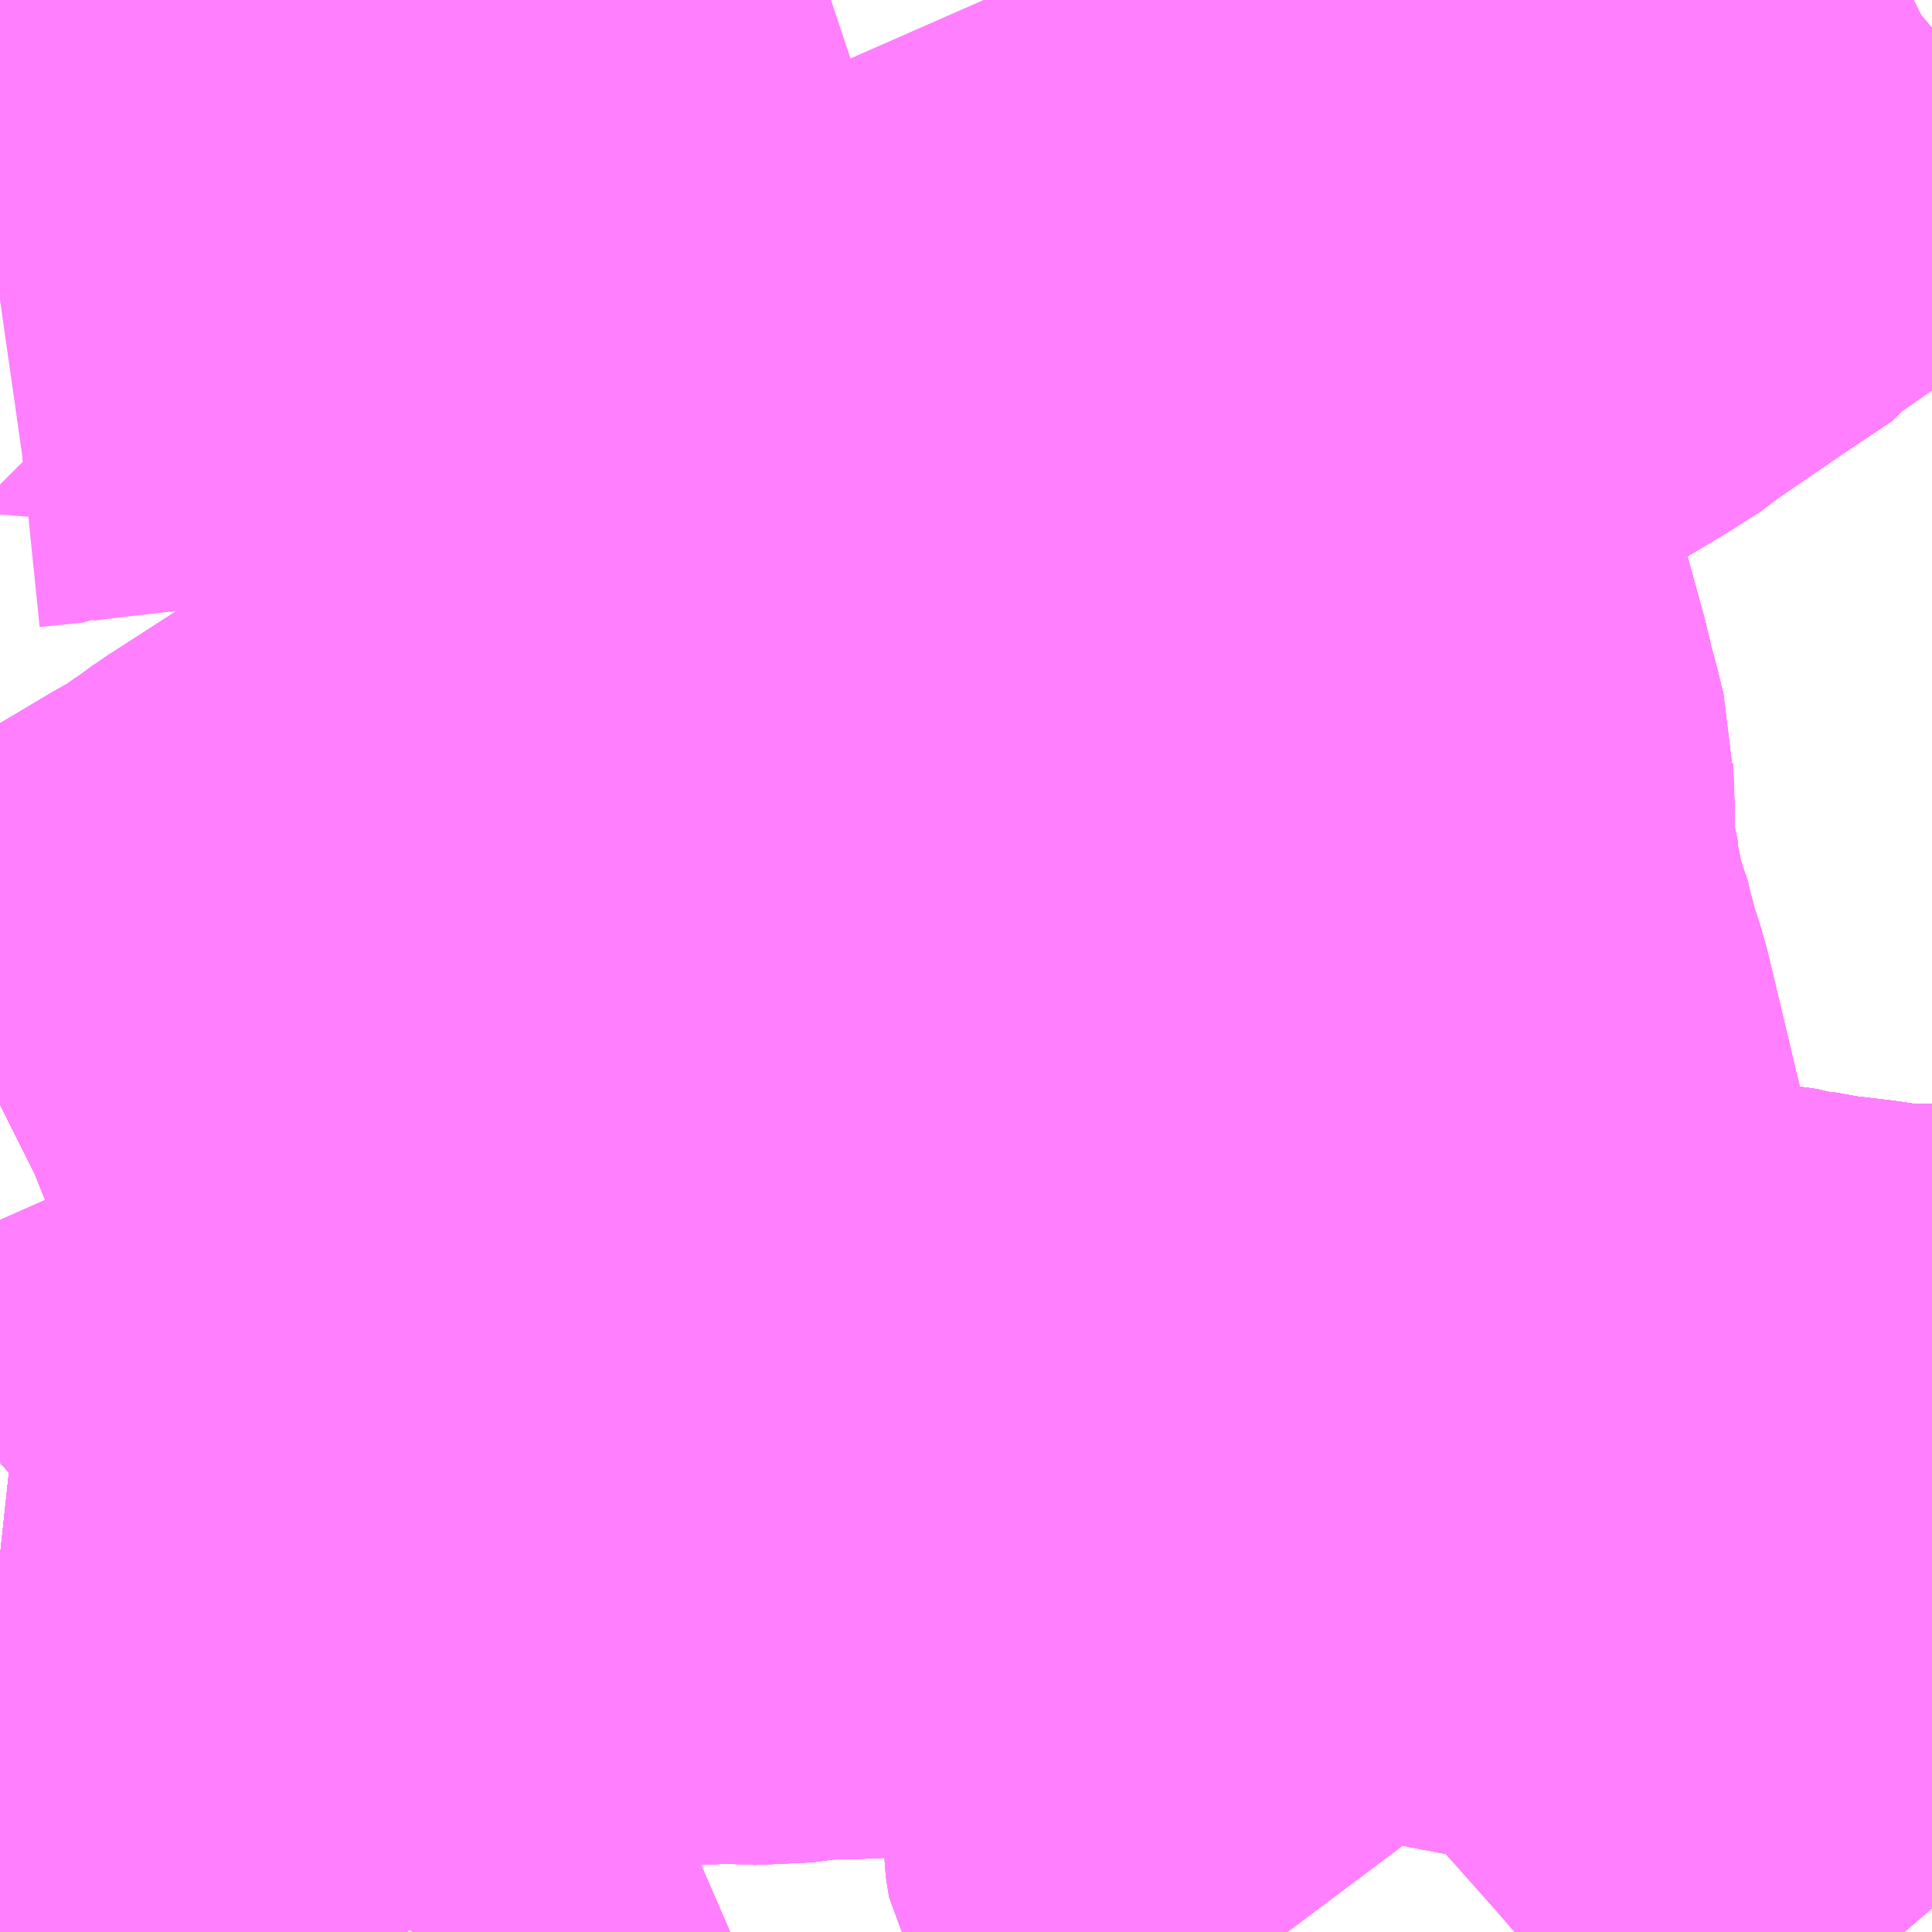 <?xml version="1.0" encoding="UTF-8"?>
<svg  xmlns="http://www.w3.org/2000/svg" xmlns:xlink="http://www.w3.org/1999/xlink" xmlns:go="http://purl.org/svgmap/profile" property="N07_001,N07_002,N07_003,N07_004,N07_005,N07_006,N07_007" viewBox="13963.623 -3592.529 2.197 2.197" go:dataArea="13963.623046875 -3592.529296875 2.197265625 2.197265625" >
<globalCoordinateSystem srsName="http://purl.org/crs/84" transform="matrix(100.0,0.0,0.0,-100.0,0.0,0.0)" />
<defs>
 <g id="p0" >
  <circle cx="0.0" cy="0.0" r="3" stroke="green" stroke-width="0.75" vector-effect="non-scaling-stroke" />
 </g>
</defs>
<g fill="none" fill-rule="evenodd" stroke="#FF00FF" stroke-width="0.75" opacity="0.5" vector-effect="non-scaling-stroke" stroke-linejoin="bevel" >
<path content="1,国際興業（株）,イーハトープ号,1.0,1.0,1.0," xlink:title="1" d="M13963.623,-3591.273L13963.625,-3591.274L13963.629,-3591.278L13963.634,-3591.28L13963.738,-3591.336L13963.754,-3591.348L13963.875,-3591.42L13963.896,-3591.431L13963.906,-3591.439L13963.922,-3591.449L13963.948,-3591.468L13963.99,-3591.495L13964.112,-3591.574L13964.114,-3591.574L13964.198,-3591.629L13964.244,-3591.659L13964.287,-3591.686L13964.291,-3591.69L13964.323,-3591.709L13964.33,-3591.713L13964.346,-3591.725L13964.37,-3591.739L13964.39,-3591.75L13964.415,-3591.765L13964.416,-3591.765L13964.436,-3591.774L13964.445,-3591.776L13964.482,-3591.793L13964.516,-3591.806L13964.546,-3591.82L13964.746,-3591.901L13964.765,-3591.91L13964.777,-3591.917L13964.854,-3591.952L13964.925,-3591.987L13964.958,-3592.007L13964.979,-3592.018L13965.008,-3592.034L13965.044,-3592.052L13965.064,-3592.063L13965.081,-3592.066L13965.085,-3592.069L13965.131,-3592.099L13965.173,-3592.12L13965.183,-3592.126L13965.198,-3592.134L13965.207,-3592.139L13965.259,-3592.168L13965.322,-3592.202L13965.386,-3592.24L13965.424,-3592.264L13965.433,-3592.272L13965.458,-3592.289L13965.512,-3592.326L13965.566,-3592.362L13965.571,-3592.369L13965.616,-3592.4L13965.694,-3592.455L13965.778,-3592.515L13965.783,-3592.517L13965.795,-3592.527L13965.799,-3592.529"/>
<path content="1,国際興業（株）,ジュピター号,1.0,1.0,1.0," xlink:title="1" d="M13963.623,-3591.273L13963.625,-3591.274L13963.629,-3591.278L13963.634,-3591.28L13963.738,-3591.336L13963.754,-3591.348L13963.875,-3591.42L13963.896,-3591.431L13963.906,-3591.439L13963.922,-3591.449L13963.948,-3591.468L13963.99,-3591.495L13964.112,-3591.574L13964.114,-3591.574L13964.198,-3591.629L13964.244,-3591.659L13964.287,-3591.686L13964.291,-3591.69L13964.323,-3591.709L13964.33,-3591.713L13964.346,-3591.725L13964.37,-3591.739L13964.39,-3591.75L13964.415,-3591.765L13964.416,-3591.765L13964.436,-3591.774L13964.445,-3591.776L13964.482,-3591.793L13964.516,-3591.806L13964.546,-3591.82L13964.746,-3591.901L13964.765,-3591.91L13964.777,-3591.917L13964.854,-3591.952L13964.925,-3591.987L13964.958,-3592.007L13964.979,-3592.018L13965.008,-3592.034L13965.044,-3592.052L13965.064,-3592.063L13965.081,-3592.066L13965.085,-3592.069L13965.131,-3592.099L13965.173,-3592.12L13965.183,-3592.126L13965.198,-3592.134L13965.207,-3592.139L13965.259,-3592.168L13965.322,-3592.202L13965.386,-3592.24L13965.424,-3592.264L13965.433,-3592.272L13965.458,-3592.289L13965.512,-3592.326L13965.566,-3592.362L13965.571,-3592.369L13965.616,-3592.4L13965.694,-3592.455L13965.778,-3592.515L13965.783,-3592.517L13965.795,-3592.527L13965.799,-3592.529"/>
<path content="1,国際興業（株）,ミッドナイトアロー蓮田・久喜,1.0,0.0,0.0," xlink:title="1" d="M13963.623,-3590.759L13963.651,-3590.756L13963.677,-3590.76L13963.697,-3590.761L13963.713,-3590.764L13963.753,-3590.763L13963.77,-3590.764L13963.893,-3590.769L13964.01,-3590.773L13964.047,-3590.775L13964.061,-3590.772L13964.074,-3590.775L13964.2,-3590.778L13964.296,-3590.78L13964.312,-3590.782L13964.356,-3590.783L13964.384,-3590.782L13964.447,-3590.785L13964.497,-3590.783L13964.542,-3590.789L13964.591,-3590.79L13964.636,-3590.792L13964.732,-3590.796L13964.785,-3590.797L13964.814,-3590.8L13964.82,-3590.8L13964.874,-3590.802L13964.982,-3590.808L13964.992,-3590.81L13965.022,-3590.811L13965.051,-3590.814L13965.104,-3590.819L13965.109,-3590.82L13965.161,-3590.824L13965.221,-3590.83L13965.238,-3590.832L13965.271,-3590.835L13965.279,-3590.837L13965.295,-3590.837L13965.339,-3590.841L13965.358,-3590.843L13965.379,-3590.845L13965.399,-3590.847L13965.39,-3590.87L13965.38,-3590.91L13965.369,-3590.951L13965.367,-3590.96L13965.365,-3590.967L13965.363,-3590.974L13965.358,-3590.997L13965.349,-3591.034L13965.338,-3591.077L13965.333,-3591.096L13965.301,-3591.222L13965.299,-3591.231L13965.268,-3591.361L13965.26,-3591.385L13965.257,-3591.396L13965.251,-3591.418L13965.246,-3591.438L13965.243,-3591.453L13965.239,-3591.461L13965.236,-3591.471L13965.235,-3591.478L13965.228,-3591.508L13965.226,-3591.523L13965.224,-3591.544L13965.224,-3591.573L13965.22,-3591.582L13965.221,-3591.593L13965.22,-3591.622L13965.219,-3591.643L13965.219,-3591.649L13965.216,-3591.661L13965.212,-3591.678L13965.208,-3591.692L13965.203,-3591.711L13965.202,-3591.716L13965.2,-3591.726L13965.198,-3591.733L13965.182,-3591.791L13965.167,-3591.843L13965.145,-3591.916L13965.142,-3591.924L13965.132,-3591.958L13965.119,-3591.987L13965.09,-3592.06L13965.081,-3592.066L13965.077,-3592.086L13965.066,-3592.108L13965.03,-3592.16L13965.002,-3592.193L13964.991,-3592.206L13964.957,-3592.242L13964.934,-3592.263L13964.923,-3592.274L13964.895,-3592.299L13964.864,-3592.329L13964.836,-3592.355L13964.819,-3592.372L13964.812,-3592.381L13964.803,-3592.397L13964.795,-3592.413L13964.786,-3592.432L13964.771,-3592.463L13964.742,-3592.529"/>
<path content="1,国際興業（株）,夕陽号,2.0,2.0,2.0," xlink:title="1" d="M13963.623,-3591.273L13963.625,-3591.274L13963.629,-3591.278L13963.634,-3591.28L13963.738,-3591.336L13963.754,-3591.348L13963.875,-3591.42L13963.896,-3591.431L13963.906,-3591.439L13963.922,-3591.449L13963.948,-3591.468L13963.99,-3591.495L13964.112,-3591.574L13964.114,-3591.574L13964.198,-3591.629L13964.244,-3591.659L13964.287,-3591.686L13964.291,-3591.69L13964.323,-3591.709L13964.33,-3591.713L13964.346,-3591.725L13964.37,-3591.739L13964.39,-3591.75L13964.415,-3591.765L13964.416,-3591.765L13964.436,-3591.774L13964.445,-3591.776L13964.482,-3591.793L13964.516,-3591.806L13964.546,-3591.82L13964.746,-3591.901L13964.765,-3591.91L13964.777,-3591.917L13964.854,-3591.952L13964.925,-3591.987L13964.958,-3592.007L13964.979,-3592.018L13965.008,-3592.034L13965.044,-3592.052L13965.064,-3592.063L13965.081,-3592.066L13965.085,-3592.069L13965.131,-3592.099L13965.173,-3592.12L13965.183,-3592.126L13965.198,-3592.134L13965.207,-3592.139L13965.259,-3592.168L13965.322,-3592.202L13965.386,-3592.24L13965.424,-3592.264L13965.433,-3592.272L13965.458,-3592.289L13965.512,-3592.326L13965.566,-3592.362L13965.571,-3592.369L13965.616,-3592.4L13965.694,-3592.455L13965.778,-3592.515L13965.783,-3592.517L13965.795,-3592.527L13965.799,-3592.529"/>
<path content="1,国際興業（株）,大01,21.5,20.5,19.0," xlink:title="1" d="M13965.82,-3590.899L13965.813,-3590.899L13965.789,-3590.896L13965.781,-3590.897L13965.731,-3590.905L13965.68,-3590.911L13965.641,-3590.918L13965.638,-3590.919L13965.587,-3590.926L13965.581,-3590.923L13965.565,-3590.927L13965.476,-3590.938L13965.468,-3590.938L13965.462,-3590.939L13965.434,-3590.942L13965.41,-3590.945L13965.388,-3590.948L13965.369,-3590.951L13965.35,-3590.957L13965.335,-3590.955L13965.32,-3590.962L13965.274,-3590.974L13965.221,-3590.993L13965.195,-3591.006L13965.172,-3591.025L13965.157,-3591.038L13965.145,-3591.049L13965.125,-3591.07L13965.111,-3591.085L13965.098,-3591.1L13965.087,-3591.111L13965.071,-3591.131L13965.039,-3591.162L13965.031,-3591.163L13965.016,-3591.174L13964.999,-3591.18L13964.992,-3591.182L13964.973,-3591.182L13964.938,-3591.177L13964.914,-3591.174L13964.844,-3591.158L13964.837,-3591.156L13964.797,-3591.147L13964.748,-3591.135L13964.73,-3591.134L13964.682,-3591.131L13964.672,-3591.134L13964.629,-3591.133L13964.515,-3591.13L13964.44,-3591.131L13964.388,-3591.128L13964.339,-3591.129L13964.318,-3591.127L13964.294,-3591.123L13964.281,-3591.117L13964.247,-3591.094L13964.243,-3591.089L13964.222,-3591.071L13964.193,-3591.049L13964.175,-3591.033L13964.15,-3591.013L13964.094,-3590.969L13964.076,-3590.956L13964.072,-3590.954L13964.065,-3590.948L13964.045,-3590.927L13964.035,-3590.922L13964.003,-3590.9L13963.915,-3590.86L13963.909,-3590.857L13963.89,-3590.85L13963.888,-3590.848L13963.854,-3590.833L13963.83,-3590.823L13963.778,-3590.8L13963.73,-3590.779L13963.713,-3590.764L13963.697,-3590.761L13963.677,-3590.76L13963.651,-3590.756L13963.623,-3590.759"/>
<path content="1,国際興業（株）,大02,38.0,31.0,20.5," xlink:title="1" d="M13963.623,-3590.759L13963.651,-3590.756L13963.677,-3590.76L13963.697,-3590.761L13963.713,-3590.764L13963.73,-3590.779L13963.778,-3590.8L13963.83,-3590.823L13963.854,-3590.833L13963.888,-3590.848L13963.89,-3590.85L13963.909,-3590.857L13963.915,-3590.86L13964.003,-3590.9L13964.035,-3590.922L13964.045,-3590.927L13964.065,-3590.948L13964.072,-3590.954L13964.076,-3590.956L13964.094,-3590.969L13964.15,-3591.013L13964.175,-3591.033L13964.193,-3591.049L13964.222,-3591.071L13964.243,-3591.089L13964.247,-3591.094L13964.281,-3591.117L13964.294,-3591.123L13964.318,-3591.127L13964.339,-3591.129L13964.388,-3591.128L13964.44,-3591.131L13964.515,-3591.13L13964.629,-3591.133L13964.672,-3591.134L13964.682,-3591.131L13964.73,-3591.134L13964.748,-3591.135L13964.797,-3591.147L13964.837,-3591.156L13964.844,-3591.158L13964.914,-3591.174L13964.938,-3591.177L13964.973,-3591.182L13964.992,-3591.182L13964.999,-3591.18L13965.016,-3591.174L13965.031,-3591.163L13965.039,-3591.162L13965.071,-3591.131L13965.087,-3591.111L13965.098,-3591.1L13965.111,-3591.085L13965.125,-3591.07L13965.145,-3591.049L13965.157,-3591.038L13965.172,-3591.025L13965.195,-3591.006L13965.221,-3590.993L13965.274,-3590.974L13965.32,-3590.962L13965.335,-3590.955L13965.35,-3590.957L13965.369,-3590.951L13965.388,-3590.948L13965.41,-3590.945L13965.434,-3590.942L13965.462,-3590.939L13965.468,-3590.938L13965.476,-3590.938L13965.565,-3590.927L13965.581,-3590.923L13965.587,-3590.926L13965.638,-3590.919L13965.641,-3590.918L13965.68,-3590.911L13965.731,-3590.905L13965.781,-3590.897L13965.789,-3590.896L13965.813,-3590.899L13965.82,-3590.899"/>
<path content="1,国際興業（株）,大02-2,5.0,2.5,0.0," xlink:title="1" d="M13963.623,-3590.759L13963.651,-3590.756L13963.677,-3590.76L13963.697,-3590.761L13963.713,-3590.764L13963.753,-3590.763L13963.77,-3590.764L13963.893,-3590.769L13964.01,-3590.773L13964.047,-3590.775L13964.061,-3590.772L13964.074,-3590.775L13964.2,-3590.778L13964.296,-3590.78L13964.312,-3590.782L13964.356,-3590.783L13964.384,-3590.782L13964.447,-3590.785L13964.497,-3590.783L13964.542,-3590.789L13964.591,-3590.79L13964.636,-3590.792L13964.732,-3590.796L13964.785,-3590.797L13964.814,-3590.8L13964.82,-3590.8L13964.874,-3590.802L13964.982,-3590.808L13964.992,-3590.81L13965.022,-3590.811L13965.051,-3590.814L13965.104,-3590.819L13965.109,-3590.82L13965.161,-3590.824L13965.221,-3590.83L13965.238,-3590.832L13965.271,-3590.835L13965.279,-3590.837L13965.295,-3590.837L13965.339,-3590.841L13965.358,-3590.843L13965.379,-3590.845L13965.399,-3590.847L13965.412,-3590.849L13965.446,-3590.853L13965.46,-3590.855L13965.476,-3590.856L13965.482,-3590.858L13965.497,-3590.86L13965.572,-3590.868L13965.659,-3590.879L13965.703,-3590.885L13965.734,-3590.888L13965.781,-3590.897L13965.789,-3590.896L13965.813,-3590.899L13965.82,-3590.899"/>
<path content="1,国際興業（株）,大02-3,4.5,0.0,0.0," xlink:title="1" d="M13963.623,-3590.759L13963.651,-3590.756L13963.677,-3590.76L13963.697,-3590.761L13963.713,-3590.764L13963.73,-3590.779L13963.778,-3590.8L13963.83,-3590.823L13963.854,-3590.833L13963.888,-3590.848L13963.89,-3590.85L13963.909,-3590.857L13963.915,-3590.86L13964.003,-3590.9L13964.035,-3590.922L13964.045,-3590.927L13964.065,-3590.948L13964.072,-3590.954L13964.076,-3590.956L13964.094,-3590.969L13964.15,-3591.013L13964.175,-3591.033L13964.193,-3591.049L13964.222,-3591.071L13964.243,-3591.089L13964.247,-3591.094L13964.281,-3591.117L13964.294,-3591.123L13964.318,-3591.127L13964.339,-3591.129L13964.388,-3591.128L13964.44,-3591.131L13964.515,-3591.13L13964.629,-3591.133L13964.672,-3591.134L13964.682,-3591.131L13964.73,-3591.134L13964.748,-3591.135L13964.797,-3591.147L13964.837,-3591.156L13964.844,-3591.158L13964.914,-3591.174L13964.938,-3591.177L13964.973,-3591.182L13964.992,-3591.182L13964.999,-3591.18L13965.016,-3591.174L13965.031,-3591.163L13965.039,-3591.162L13965.071,-3591.131L13965.087,-3591.111L13965.098,-3591.1L13965.111,-3591.085L13965.125,-3591.07L13965.145,-3591.049L13965.157,-3591.038L13965.172,-3591.025L13965.195,-3591.006L13965.221,-3590.993L13965.274,-3590.974L13965.32,-3590.962L13965.335,-3590.955L13965.35,-3590.957L13965.369,-3590.951L13965.388,-3590.948L13965.41,-3590.945L13965.434,-3590.942L13965.462,-3590.939L13965.468,-3590.938L13965.476,-3590.938L13965.565,-3590.927L13965.581,-3590.923L13965.587,-3590.926L13965.638,-3590.919L13965.641,-3590.918L13965.68,-3590.911L13965.731,-3590.905L13965.781,-3590.897L13965.789,-3590.896L13965.813,-3590.899L13965.82,-3590.899"/>
<path content="1,国際興業（株）,大03,4.5,0.0,0.0," xlink:title="1" d="M13963.623,-3590.759L13963.651,-3590.756L13963.677,-3590.76L13963.697,-3590.761L13963.713,-3590.764L13963.73,-3590.779L13963.778,-3590.8L13963.83,-3590.823L13963.854,-3590.833L13963.888,-3590.848L13963.89,-3590.85L13963.909,-3590.857L13963.915,-3590.86L13964.003,-3590.9L13964.035,-3590.922L13964.045,-3590.927L13964.065,-3590.948L13964.072,-3590.954L13964.076,-3590.956L13964.094,-3590.969L13964.15,-3591.013L13964.175,-3591.033L13964.193,-3591.049L13964.222,-3591.071L13964.243,-3591.089L13964.247,-3591.094L13964.281,-3591.117L13964.294,-3591.123L13964.318,-3591.127L13964.339,-3591.129L13964.388,-3591.128L13964.44,-3591.131L13964.515,-3591.13L13964.629,-3591.133L13964.672,-3591.134L13964.682,-3591.131L13964.73,-3591.134L13964.748,-3591.135L13964.797,-3591.147L13964.837,-3591.156L13964.844,-3591.158L13964.914,-3591.174L13964.938,-3591.177L13964.973,-3591.182L13964.992,-3591.182L13964.999,-3591.18L13965.016,-3591.174L13965.031,-3591.163L13965.039,-3591.162L13965.071,-3591.131L13965.087,-3591.111L13965.098,-3591.1L13965.111,-3591.085L13965.125,-3591.07L13965.145,-3591.049L13965.157,-3591.038L13965.172,-3591.025L13965.195,-3591.006L13965.221,-3590.993L13965.274,-3590.974L13965.32,-3590.962L13965.335,-3590.955L13965.35,-3590.957L13965.369,-3590.951L13965.388,-3590.948L13965.41,-3590.945L13965.434,-3590.942L13965.462,-3590.939L13965.468,-3590.938L13965.476,-3590.938L13965.565,-3590.927L13965.581,-3590.923L13965.587,-3590.926L13965.638,-3590.919L13965.641,-3590.918L13965.68,-3590.911L13965.731,-3590.905L13965.781,-3590.897L13965.789,-3590.896L13965.813,-3590.899L13965.82,-3590.899"/>
<path content="1,国際興業（株）,大04,59.0,54.5,49.5," xlink:title="1" d="M13963.623,-3590.759L13963.651,-3590.756L13963.677,-3590.76L13963.697,-3590.761L13963.713,-3590.764L13963.73,-3590.779L13963.778,-3590.8L13963.83,-3590.823L13963.854,-3590.833L13963.888,-3590.848L13963.89,-3590.85L13963.909,-3590.857L13963.915,-3590.86L13964.003,-3590.9L13964.035,-3590.922L13964.045,-3590.927L13964.065,-3590.948L13964.072,-3590.954L13964.076,-3590.956L13964.094,-3590.969L13964.15,-3591.013L13964.175,-3591.033L13964.193,-3591.049L13964.222,-3591.071L13964.243,-3591.089L13964.247,-3591.094L13964.281,-3591.117L13964.294,-3591.123L13964.318,-3591.127L13964.339,-3591.129L13964.388,-3591.128L13964.44,-3591.131L13964.515,-3591.13L13964.629,-3591.133L13964.672,-3591.134L13964.682,-3591.131L13964.73,-3591.134L13964.748,-3591.135L13964.797,-3591.147L13964.837,-3591.156L13964.844,-3591.158L13964.914,-3591.174L13964.938,-3591.177L13964.973,-3591.182L13964.992,-3591.182L13964.999,-3591.18L13965.016,-3591.174L13965.031,-3591.163L13965.039,-3591.162L13965.071,-3591.131L13965.087,-3591.111L13965.098,-3591.1L13965.111,-3591.085L13965.125,-3591.07L13965.145,-3591.049L13965.157,-3591.038L13965.172,-3591.025L13965.195,-3591.006L13965.221,-3590.993L13965.274,-3590.974L13965.32,-3590.962L13965.335,-3590.955L13965.35,-3590.957L13965.369,-3590.951L13965.388,-3590.948L13965.41,-3590.945L13965.434,-3590.942L13965.462,-3590.939L13965.468,-3590.938L13965.476,-3590.938L13965.565,-3590.927L13965.581,-3590.923L13965.587,-3590.926L13965.638,-3590.919L13965.641,-3590.918L13965.68,-3590.911L13965.731,-3590.905L13965.781,-3590.897L13965.789,-3590.896L13965.813,-3590.899L13965.82,-3590.899"/>
<path content="1,国際興業（株）,大04-2,10.0,2.5,2.0," xlink:title="1" d="M13963.623,-3590.759L13963.651,-3590.756L13963.677,-3590.76L13963.697,-3590.761L13963.713,-3590.764L13963.753,-3590.763L13963.77,-3590.764L13963.893,-3590.769L13964.01,-3590.773L13964.047,-3590.775L13964.061,-3590.772L13964.074,-3590.775L13964.2,-3590.778L13964.296,-3590.78L13964.312,-3590.782L13964.356,-3590.783L13964.384,-3590.782L13964.447,-3590.785L13964.497,-3590.783L13964.542,-3590.789L13964.591,-3590.79"/>
<path content="1,国際興業（株）,大04-2,10.0,2.5,2.0," xlink:title="1" d="M13964.591,-3590.79L13964.602,-3590.642"/>
<path content="1,国際興業（株）,大04-2,10.0,2.5,2.0," xlink:title="1" d="M13964.591,-3590.79L13964.636,-3590.792L13964.732,-3590.796L13964.785,-3590.797L13964.814,-3590.8L13964.82,-3590.8L13964.874,-3590.802L13964.982,-3590.808L13964.992,-3590.81L13965.022,-3590.811L13965.051,-3590.814L13965.104,-3590.819L13965.109,-3590.82L13965.161,-3590.824L13965.221,-3590.83L13965.238,-3590.832L13965.271,-3590.835L13965.279,-3590.837L13965.295,-3590.837L13965.339,-3590.841L13965.358,-3590.843L13965.379,-3590.845L13965.399,-3590.847L13965.412,-3590.849L13965.446,-3590.853L13965.46,-3590.855L13965.476,-3590.856L13965.482,-3590.858L13965.497,-3590.86L13965.572,-3590.868L13965.659,-3590.879L13965.703,-3590.885L13965.734,-3590.888L13965.781,-3590.897L13965.789,-3590.896L13965.813,-3590.899L13965.82,-3590.899"/>
<path content="1,国際興業（株）,大04-3,6.5,0.0,0.0," xlink:title="1" d="M13963.623,-3590.759L13963.651,-3590.756L13963.677,-3590.76L13963.697,-3590.761L13963.713,-3590.764L13963.73,-3590.779L13963.778,-3590.8L13963.83,-3590.823L13963.854,-3590.833L13963.888,-3590.848L13963.89,-3590.85L13963.909,-3590.857L13963.915,-3590.86L13964.003,-3590.9L13964.035,-3590.922L13964.045,-3590.927L13964.065,-3590.948L13964.072,-3590.954L13964.076,-3590.956L13964.094,-3590.969L13964.15,-3591.013L13964.175,-3591.033L13964.193,-3591.049L13964.222,-3591.071L13964.243,-3591.089L13964.247,-3591.094L13964.281,-3591.117L13964.294,-3591.123L13964.318,-3591.127L13964.339,-3591.129L13964.388,-3591.128L13964.44,-3591.131L13964.515,-3591.13L13964.629,-3591.133L13964.672,-3591.134L13964.682,-3591.131L13964.73,-3591.134L13964.748,-3591.135L13964.797,-3591.147L13964.837,-3591.156L13964.844,-3591.158L13964.914,-3591.174L13964.938,-3591.177L13964.973,-3591.182L13964.992,-3591.182L13964.999,-3591.18L13965.016,-3591.174L13965.031,-3591.163L13965.039,-3591.162L13965.071,-3591.131L13965.087,-3591.111L13965.098,-3591.1L13965.111,-3591.085L13965.125,-3591.07L13965.145,-3591.049L13965.157,-3591.038L13965.172,-3591.025L13965.195,-3591.006L13965.221,-3590.993L13965.274,-3590.974L13965.32,-3590.962L13965.335,-3590.955L13965.35,-3590.957L13965.369,-3590.951L13965.388,-3590.948L13965.41,-3590.945L13965.434,-3590.942L13965.462,-3590.939L13965.468,-3590.938L13965.476,-3590.938L13965.565,-3590.927L13965.581,-3590.923L13965.587,-3590.926L13965.638,-3590.919L13965.641,-3590.918L13965.68,-3590.911L13965.731,-3590.905L13965.781,-3590.897L13965.789,-3590.896L13965.813,-3590.899L13965.82,-3590.899"/>
<path content="1,国際興業（株）,大05,13.0,5.0,3.0," xlink:title="1" d="M13963.623,-3590.759L13963.651,-3590.756L13963.677,-3590.76L13963.697,-3590.761L13963.713,-3590.764L13963.73,-3590.779L13963.778,-3590.8L13963.83,-3590.823L13963.854,-3590.833L13963.888,-3590.848L13963.89,-3590.85L13963.909,-3590.857L13963.915,-3590.86L13964.003,-3590.9L13964.035,-3590.922L13964.045,-3590.927L13964.065,-3590.948L13964.072,-3590.954L13964.076,-3590.956L13964.094,-3590.969L13964.15,-3591.013L13964.175,-3591.033L13964.193,-3591.049L13964.222,-3591.071L13964.243,-3591.089L13964.247,-3591.094L13964.281,-3591.117L13964.294,-3591.123L13964.318,-3591.127L13964.339,-3591.129L13964.388,-3591.128L13964.44,-3591.131L13964.515,-3591.13L13964.629,-3591.133L13964.672,-3591.134L13964.682,-3591.131L13964.73,-3591.134L13964.748,-3591.135L13964.797,-3591.147L13964.837,-3591.156L13964.844,-3591.158L13964.914,-3591.174L13964.938,-3591.177L13964.973,-3591.182L13964.992,-3591.182L13964.999,-3591.18L13965.016,-3591.174L13965.031,-3591.163L13965.039,-3591.162L13965.071,-3591.131L13965.087,-3591.111L13965.098,-3591.1L13965.111,-3591.085L13965.125,-3591.07L13965.145,-3591.049L13965.157,-3591.038L13965.172,-3591.025L13965.195,-3591.006L13965.221,-3590.993L13965.274,-3590.974L13965.32,-3590.962L13965.335,-3590.955L13965.35,-3590.957L13965.369,-3590.951L13965.388,-3590.948L13965.41,-3590.945L13965.434,-3590.942L13965.462,-3590.939L13965.468,-3590.938L13965.476,-3590.938L13965.565,-3590.927L13965.581,-3590.923L13965.587,-3590.926L13965.638,-3590.919L13965.641,-3590.918L13965.68,-3590.911L13965.731,-3590.905L13965.781,-3590.897L13965.789,-3590.896L13965.813,-3590.899L13965.82,-3590.899"/>
<path content="1,国際興業（株）,大08,7.0,4.0,0.0," xlink:title="1" d="M13963.623,-3590.759L13963.651,-3590.756L13963.677,-3590.76L13963.697,-3590.761L13963.713,-3590.764L13963.73,-3590.779L13963.778,-3590.8L13963.83,-3590.823L13963.854,-3590.833L13963.888,-3590.848L13963.89,-3590.85L13963.909,-3590.857L13963.915,-3590.86L13964.003,-3590.9L13964.035,-3590.922L13964.045,-3590.927L13964.065,-3590.948L13964.072,-3590.954L13964.076,-3590.956L13964.094,-3590.969L13964.15,-3591.013L13964.175,-3591.033L13964.193,-3591.049L13964.222,-3591.071L13964.243,-3591.089L13964.247,-3591.094L13964.281,-3591.117L13964.294,-3591.123L13964.318,-3591.127L13964.339,-3591.129L13964.388,-3591.128L13964.44,-3591.131L13964.515,-3591.13"/>
<path content="1,国際興業（株）,大10,90.0,72.0,54.5," xlink:title="1" d="M13963.623,-3590.759L13963.651,-3590.756L13963.677,-3590.76L13963.697,-3590.761L13963.713,-3590.764L13963.73,-3590.779L13963.778,-3590.8L13963.83,-3590.823L13963.854,-3590.833L13963.888,-3590.848L13963.89,-3590.85L13963.909,-3590.857L13963.915,-3590.86L13964.003,-3590.9L13964.035,-3590.922L13964.045,-3590.927L13964.065,-3590.948L13964.072,-3590.954L13964.076,-3590.956L13964.094,-3590.969L13964.15,-3591.013L13964.175,-3591.033L13964.193,-3591.049L13964.222,-3591.071L13964.243,-3591.089L13964.247,-3591.094L13964.281,-3591.117L13964.294,-3591.123L13964.318,-3591.127L13964.339,-3591.129L13964.388,-3591.128L13964.44,-3591.131L13964.515,-3591.13L13964.629,-3591.133L13964.672,-3591.134L13964.682,-3591.131L13964.73,-3591.134L13964.748,-3591.135L13964.797,-3591.147L13964.837,-3591.156L13964.844,-3591.158L13964.914,-3591.174L13964.938,-3591.177L13964.973,-3591.182L13964.992,-3591.182L13964.999,-3591.18L13965.016,-3591.174L13965.031,-3591.163L13965.039,-3591.162L13965.071,-3591.131L13965.087,-3591.111L13965.098,-3591.1L13965.111,-3591.085L13965.125,-3591.07L13965.145,-3591.049L13965.157,-3591.038L13965.172,-3591.025L13965.195,-3591.006L13965.221,-3590.993L13965.274,-3590.974L13965.32,-3590.962L13965.335,-3590.955L13965.35,-3590.957L13965.369,-3590.951L13965.388,-3590.948L13965.41,-3590.945L13965.434,-3590.942L13965.462,-3590.939L13965.468,-3590.938L13965.476,-3590.938L13965.565,-3590.927L13965.581,-3590.923L13965.587,-3590.926L13965.638,-3590.919L13965.641,-3590.918L13965.68,-3590.911L13965.731,-3590.905L13965.781,-3590.897L13965.789,-3590.896L13965.813,-3590.899L13965.82,-3590.899"/>
<path content="1,国際興業（株）,大11,54.0,19.0,12.0," xlink:title="1" d="M13963.623,-3590.759L13963.651,-3590.756L13963.677,-3590.76L13963.697,-3590.761L13963.713,-3590.764L13963.753,-3590.763L13963.77,-3590.764L13963.893,-3590.769L13964.01,-3590.773L13964.047,-3590.775L13964.061,-3590.772L13964.074,-3590.775L13964.2,-3590.778L13964.296,-3590.78L13964.312,-3590.782L13964.356,-3590.783L13964.384,-3590.782L13964.447,-3590.785L13964.497,-3590.783L13964.542,-3590.789L13964.591,-3590.79L13964.602,-3590.642"/>
<path content="1,国際興業（株）,大12,45.0,30.0,30.0," xlink:title="1" d="M13963.623,-3590.759L13963.651,-3590.756L13963.677,-3590.76L13963.697,-3590.761L13963.713,-3590.764L13963.73,-3590.779L13963.778,-3590.8L13963.83,-3590.823L13963.854,-3590.833L13963.888,-3590.848L13963.89,-3590.85L13963.909,-3590.857L13963.915,-3590.86L13964.003,-3590.9L13964.035,-3590.922L13964.045,-3590.927L13964.065,-3590.948L13964.072,-3590.954L13964.076,-3590.956L13964.094,-3590.969L13964.15,-3591.013L13964.175,-3591.033L13964.193,-3591.049L13964.222,-3591.071L13964.243,-3591.089L13964.247,-3591.094L13964.281,-3591.117L13964.294,-3591.123L13964.318,-3591.127L13964.339,-3591.129L13964.388,-3591.128L13964.44,-3591.131L13964.515,-3591.13L13964.629,-3591.133L13964.672,-3591.134L13964.682,-3591.131L13964.73,-3591.134L13964.748,-3591.135L13964.797,-3591.147L13964.837,-3591.156L13964.844,-3591.158"/>
<path content="1,国際興業（株）,大12,45.0,30.0,30.0," xlink:title="1" d="M13964.844,-3591.158L13964.914,-3591.174L13964.938,-3591.177L13964.973,-3591.182L13964.992,-3591.182L13964.999,-3591.18L13965.016,-3591.174L13965.031,-3591.163L13965.039,-3591.162L13965.071,-3591.131L13965.087,-3591.111L13965.098,-3591.1L13965.111,-3591.085L13965.125,-3591.07L13965.145,-3591.049L13965.157,-3591.038L13965.172,-3591.025L13965.195,-3591.006L13965.221,-3590.993L13965.274,-3590.974L13965.32,-3590.962L13965.335,-3590.955L13965.35,-3590.957L13965.369,-3590.951L13965.38,-3590.91L13965.39,-3590.87L13965.399,-3590.847L13965.431,-3590.802L13965.444,-3590.784L13965.558,-3590.658L13965.605,-3590.605L13965.651,-3590.552L13965.692,-3590.505L13965.748,-3590.441L13965.758,-3590.431L13965.82,-3590.359M13965.087,-3590.332L13965.084,-3590.336L13965.071,-3590.352L13965.061,-3590.359L13965.05,-3590.367L13965.042,-3590.376L13965.013,-3590.418L13965.004,-3590.433L13965.003,-3590.439L13965.001,-3590.452L13965.001,-3590.472L13965.012,-3590.529L13965.01,-3590.549L13965.008,-3590.579L13965.004,-3590.604L13965.001,-3590.648L13965,-3590.66L13965.001,-3590.674L13965.003,-3590.686L13965.01,-3590.707L13965.032,-3590.759L13965.033,-3590.767L13965.036,-3590.782L13965.045,-3590.802L13965.051,-3590.814L13965.045,-3590.832L13965.035,-3590.846L13965.019,-3590.865L13965.004,-3590.881L13964.986,-3590.895L13964.972,-3590.909L13964.951,-3590.937L13964.935,-3590.975L13964.928,-3590.997L13964.92,-3591.05L13964.917,-3591.08L13964.912,-3591.116L13964.905,-3591.127L13964.894,-3591.133L13964.863,-3591.146L13964.844,-3591.158"/>
<path content="1,国際興業（株）,大12-2,4.0,3.0,1.0," xlink:title="1" d="M13963.623,-3590.759L13963.651,-3590.756L13963.677,-3590.76L13963.697,-3590.761L13963.713,-3590.764L13963.73,-3590.779L13963.778,-3590.8L13963.83,-3590.823L13963.854,-3590.833L13963.888,-3590.848L13963.89,-3590.85L13963.909,-3590.857L13963.915,-3590.86L13964.003,-3590.9L13964.035,-3590.922L13964.045,-3590.927L13964.065,-3590.948L13964.072,-3590.954L13964.076,-3590.956L13964.094,-3590.969L13964.15,-3591.013L13964.175,-3591.033L13964.193,-3591.049L13964.222,-3591.071L13964.243,-3591.089L13964.247,-3591.094L13964.281,-3591.117L13964.294,-3591.123L13964.318,-3591.127L13964.339,-3591.129L13964.388,-3591.128L13964.44,-3591.131L13964.515,-3591.13L13964.629,-3591.133L13964.672,-3591.134L13964.682,-3591.131L13964.73,-3591.134L13964.748,-3591.135L13964.797,-3591.147L13964.837,-3591.156L13964.844,-3591.158L13964.914,-3591.174L13964.938,-3591.177L13964.973,-3591.182L13964.992,-3591.182L13964.999,-3591.18L13965.016,-3591.174L13965.031,-3591.163L13965.039,-3591.162L13965.071,-3591.131L13965.087,-3591.111L13965.098,-3591.1L13965.111,-3591.085L13965.125,-3591.07L13965.145,-3591.049L13965.157,-3591.038L13965.172,-3591.025L13965.195,-3591.006L13965.221,-3590.993L13965.274,-3590.974L13965.32,-3590.962L13965.335,-3590.955L13965.35,-3590.957L13965.369,-3590.951L13965.38,-3590.91L13965.39,-3590.87L13965.399,-3590.847L13965.431,-3590.802L13965.444,-3590.784L13965.558,-3590.658L13965.605,-3590.605L13965.651,-3590.552L13965.692,-3590.505L13965.748,-3590.441L13965.758,-3590.431L13965.82,-3590.359M13965.087,-3590.332L13965.084,-3590.336L13965.071,-3590.352L13965.061,-3590.359L13965.05,-3590.367L13965.042,-3590.376L13965.013,-3590.418L13965.004,-3590.433L13965.003,-3590.439L13965.001,-3590.452L13965.001,-3590.472L13965.012,-3590.529"/>
<path content="1,国際興業（株）,大12-3,3.0,3.0,1.0," xlink:title="1" d="M13965.651,-3590.552L13965.692,-3590.505L13965.748,-3590.441L13965.758,-3590.431L13965.82,-3590.359M13965.087,-3590.332L13965.084,-3590.336L13965.071,-3590.352L13965.061,-3590.359L13965.05,-3590.367L13965.042,-3590.376L13965.013,-3590.418L13965.004,-3590.433L13965.003,-3590.439L13965.001,-3590.452L13965.001,-3590.472L13965.012,-3590.529L13965.01,-3590.549L13965.008,-3590.579L13965.004,-3590.604L13965.001,-3590.648L13965,-3590.66L13965.001,-3590.674L13965.003,-3590.686L13965.01,-3590.707L13965.032,-3590.759L13965.033,-3590.767L13965.036,-3590.782L13965.045,-3590.802L13965.051,-3590.814L13965.045,-3590.832L13965.035,-3590.846L13965.019,-3590.865L13965.004,-3590.881L13964.986,-3590.895L13964.972,-3590.909L13964.951,-3590.937L13964.935,-3590.975L13964.928,-3590.997L13964.92,-3591.05L13964.917,-3591.08L13964.912,-3591.116L13964.905,-3591.127L13964.894,-3591.133L13964.863,-3591.146L13964.844,-3591.158L13964.837,-3591.156L13964.797,-3591.147L13964.748,-3591.135L13964.73,-3591.134L13964.682,-3591.131L13964.672,-3591.134L13964.629,-3591.133L13964.515,-3591.13L13964.44,-3591.131L13964.388,-3591.128L13964.339,-3591.129L13964.318,-3591.127L13964.294,-3591.123L13964.281,-3591.117L13964.247,-3591.094L13964.243,-3591.089L13964.222,-3591.071L13964.193,-3591.049L13964.175,-3591.033L13964.15,-3591.013L13964.094,-3590.969L13964.076,-3590.956L13964.072,-3590.954L13964.065,-3590.948L13964.045,-3590.927L13964.035,-3590.922L13964.003,-3590.9L13963.915,-3590.86L13963.909,-3590.857L13963.89,-3590.85L13963.888,-3590.848L13963.854,-3590.833L13963.83,-3590.823L13963.778,-3590.8L13963.73,-3590.779L13963.713,-3590.764L13963.697,-3590.761L13963.677,-3590.76L13963.651,-3590.756L13963.623,-3590.759"/>
<path content="1,国際興業（株）,大14（深夜）,1.0,0.0,0.0," xlink:title="1" d="M13963.623,-3590.759L13963.651,-3590.756L13963.677,-3590.76L13963.697,-3590.761L13963.713,-3590.764L13963.73,-3590.779L13963.778,-3590.8L13963.83,-3590.823L13963.854,-3590.833L13963.888,-3590.848L13963.89,-3590.85L13963.909,-3590.857L13963.915,-3590.86L13964.003,-3590.9L13964.035,-3590.922L13964.045,-3590.927L13964.065,-3590.948L13964.072,-3590.954L13964.076,-3590.956L13964.094,-3590.969L13964.15,-3591.013L13964.175,-3591.033L13964.193,-3591.049L13964.222,-3591.071L13964.243,-3591.089L13964.247,-3591.094L13964.281,-3591.117L13964.294,-3591.123L13964.318,-3591.127L13964.339,-3591.129L13964.388,-3591.128L13964.44,-3591.131L13964.515,-3591.13L13964.629,-3591.133L13964.672,-3591.134L13964.682,-3591.131L13964.73,-3591.134L13964.748,-3591.135L13964.797,-3591.147L13964.837,-3591.156L13964.844,-3591.158L13964.914,-3591.174L13964.938,-3591.177L13964.973,-3591.182L13964.992,-3591.182L13964.999,-3591.18L13965.016,-3591.174L13965.031,-3591.163L13965.039,-3591.162L13965.071,-3591.131L13965.087,-3591.111L13965.098,-3591.1L13965.111,-3591.085L13965.125,-3591.07L13965.145,-3591.049L13965.157,-3591.038L13965.172,-3591.025L13965.195,-3591.006L13965.221,-3590.993L13965.274,-3590.974L13965.32,-3590.962L13965.335,-3590.955L13965.35,-3590.957L13965.369,-3590.951L13965.367,-3590.96L13965.365,-3590.967L13965.363,-3590.974L13965.358,-3590.997L13965.349,-3591.034L13965.338,-3591.077L13965.333,-3591.096L13965.301,-3591.222L13965.299,-3591.231L13965.268,-3591.361L13965.26,-3591.385L13965.257,-3591.396L13965.251,-3591.418L13965.246,-3591.438L13965.243,-3591.453L13965.239,-3591.461L13965.236,-3591.471L13965.235,-3591.478L13965.228,-3591.508L13965.226,-3591.523L13965.224,-3591.544L13965.224,-3591.573L13965.22,-3591.582L13965.221,-3591.593L13965.22,-3591.622L13965.219,-3591.643L13965.219,-3591.649L13965.216,-3591.661L13965.212,-3591.678L13965.208,-3591.692L13965.203,-3591.711L13965.202,-3591.716L13965.2,-3591.726L13965.198,-3591.733L13965.182,-3591.791L13965.167,-3591.843L13965.145,-3591.916L13965.142,-3591.924L13965.132,-3591.958L13965.119,-3591.987L13965.09,-3592.06L13965.081,-3592.066L13965.077,-3592.086L13965.066,-3592.108L13965.03,-3592.16L13965.002,-3592.193L13964.991,-3592.206L13964.957,-3592.242L13964.934,-3592.263L13964.923,-3592.274L13964.895,-3592.299L13964.864,-3592.329L13964.836,-3592.355L13964.819,-3592.372L13964.812,-3592.381L13964.803,-3592.397L13964.795,-3592.413L13964.786,-3592.432L13964.771,-3592.463L13964.742,-3592.529"/>
<path content="1,国際興業（株）,大15,12.0,6.0,8.0," xlink:title="1" d="M13963.623,-3590.759L13963.651,-3590.756L13963.677,-3590.76L13963.697,-3590.761L13963.713,-3590.764L13963.73,-3590.779L13963.778,-3590.8L13963.83,-3590.823L13963.854,-3590.833L13963.888,-3590.848L13963.89,-3590.85L13963.909,-3590.857L13963.915,-3590.86L13964.003,-3590.9L13964.035,-3590.922L13964.045,-3590.927L13964.065,-3590.948L13964.072,-3590.954L13964.076,-3590.956L13964.094,-3590.969L13964.15,-3591.013L13964.175,-3591.033L13964.193,-3591.049L13964.222,-3591.071L13964.243,-3591.089L13964.247,-3591.094L13964.281,-3591.117L13964.294,-3591.123L13964.318,-3591.127L13964.339,-3591.129L13964.388,-3591.128L13964.44,-3591.131L13964.515,-3591.13L13964.629,-3591.133L13964.672,-3591.134L13964.682,-3591.131L13964.73,-3591.134L13964.748,-3591.135L13964.797,-3591.147L13964.837,-3591.156L13964.844,-3591.158L13964.914,-3591.174L13964.938,-3591.177L13964.973,-3591.182L13964.992,-3591.182L13964.999,-3591.18L13965.016,-3591.174L13965.031,-3591.163L13965.039,-3591.162L13965.071,-3591.131L13965.087,-3591.111L13965.098,-3591.1L13965.111,-3591.085L13965.125,-3591.07L13965.145,-3591.049L13965.157,-3591.038L13965.172,-3591.025L13965.195,-3591.006L13965.221,-3590.993L13965.274,-3590.974L13965.32,-3590.962L13965.335,-3590.955L13965.35,-3590.957L13965.369,-3590.951L13965.367,-3590.96L13965.365,-3590.967L13965.363,-3590.974L13965.358,-3590.997L13965.349,-3591.034L13965.338,-3591.077L13965.333,-3591.096L13965.301,-3591.222L13965.299,-3591.231L13965.268,-3591.361L13965.26,-3591.385L13965.257,-3591.396L13965.251,-3591.418L13965.246,-3591.438L13965.243,-3591.453L13965.239,-3591.461L13965.236,-3591.471L13965.235,-3591.478L13965.228,-3591.508L13965.226,-3591.523L13965.224,-3591.544L13965.224,-3591.573L13965.22,-3591.582L13965.221,-3591.593L13965.22,-3591.622L13965.219,-3591.643L13965.219,-3591.649L13965.216,-3591.661L13965.212,-3591.678L13965.208,-3591.692L13965.203,-3591.711L13965.202,-3591.716L13965.2,-3591.726L13965.198,-3591.733L13965.182,-3591.791L13965.167,-3591.843L13965.145,-3591.916L13965.142,-3591.924L13965.132,-3591.958L13965.119,-3591.987L13965.09,-3592.06L13965.081,-3592.066L13965.077,-3592.086L13965.066,-3592.108L13965.03,-3592.16L13965.002,-3592.193L13964.991,-3592.206L13964.957,-3592.242L13964.934,-3592.263L13964.923,-3592.274L13964.895,-3592.299L13964.864,-3592.329L13964.836,-3592.355L13964.819,-3592.372L13964.812,-3592.381L13964.803,-3592.397L13964.795,-3592.413L13964.786,-3592.432L13964.771,-3592.463L13964.742,-3592.529M13964.568,-3592.529L13964.547,-3592.522L13964.477,-3592.496L13964.469,-3592.491L13964.461,-3592.491L13964.438,-3592.483L13964.419,-3592.478L13964.406,-3592.475L13964.378,-3592.471L13964.369,-3592.471L13964.353,-3592.469L13964.35,-3592.468L13964.27,-3592.46L13964.252,-3592.456L13964.219,-3592.442L13964.209,-3592.438L13964.199,-3592.429L13964.148,-3592.396L13964.132,-3592.385L13964.076,-3592.348L13963.955,-3592.269L13963.941,-3592.26L13963.903,-3592.236L13963.898,-3592.233L13963.873,-3592.216L13963.866,-3592.211L13963.861,-3592.216L13963.855,-3592.213L13963.809,-3592.21L13963.704,-3592.198L13963.681,-3592.195L13963.679,-3592.194L13963.63,-3592.189L13963.623,-3592.188"/>
<path content="1,国際興業（株）,大15-2,1.0,1.0,1.0," xlink:title="1" d="M13963.623,-3590.759L13963.651,-3590.756L13963.677,-3590.76L13963.697,-3590.761L13963.713,-3590.764L13963.73,-3590.779L13963.778,-3590.8L13963.83,-3590.823L13963.854,-3590.833L13963.888,-3590.848L13963.89,-3590.85L13963.909,-3590.857L13963.915,-3590.86L13964.003,-3590.9L13964.035,-3590.922L13964.045,-3590.927L13964.065,-3590.948L13964.072,-3590.954L13964.076,-3590.956L13964.094,-3590.969L13964.15,-3591.013L13964.175,-3591.033L13964.193,-3591.049L13964.222,-3591.071L13964.243,-3591.089L13964.247,-3591.094L13964.281,-3591.117L13964.294,-3591.123L13964.318,-3591.127L13964.339,-3591.129L13964.388,-3591.128L13964.44,-3591.131L13964.515,-3591.13L13964.629,-3591.133L13964.672,-3591.134L13964.682,-3591.131L13964.73,-3591.134L13964.748,-3591.135L13964.797,-3591.147L13964.837,-3591.156L13964.844,-3591.158L13964.914,-3591.174L13964.938,-3591.177L13964.973,-3591.182L13964.992,-3591.182L13964.999,-3591.18L13965.016,-3591.174L13965.031,-3591.163L13965.039,-3591.162L13965.071,-3591.131L13965.087,-3591.111L13965.098,-3591.1L13965.111,-3591.085L13965.125,-3591.07L13965.145,-3591.049L13965.157,-3591.038L13965.172,-3591.025L13965.195,-3591.006L13965.221,-3590.993L13965.274,-3590.974L13965.32,-3590.962L13965.335,-3590.955L13965.35,-3590.957L13965.369,-3590.951L13965.367,-3590.96L13965.365,-3590.967L13965.363,-3590.974L13965.358,-3590.997L13965.349,-3591.034L13965.338,-3591.077L13965.333,-3591.096L13965.301,-3591.222L13965.299,-3591.231L13965.268,-3591.361L13965.26,-3591.385L13965.257,-3591.396L13965.251,-3591.418L13965.246,-3591.438L13965.243,-3591.453L13965.239,-3591.461L13965.236,-3591.471L13965.235,-3591.478L13965.228,-3591.508L13965.226,-3591.523L13965.224,-3591.544L13965.224,-3591.573L13965.22,-3591.582L13965.221,-3591.593L13965.22,-3591.622L13965.219,-3591.643L13965.219,-3591.649L13965.216,-3591.661L13965.212,-3591.678L13965.208,-3591.692L13965.203,-3591.711L13965.202,-3591.716L13965.2,-3591.726L13965.198,-3591.733L13965.182,-3591.791L13965.167,-3591.843L13965.145,-3591.916L13965.142,-3591.924L13965.132,-3591.958L13965.119,-3591.987L13965.09,-3592.06L13965.081,-3592.066L13965.064,-3592.063L13965.044,-3592.052L13965.008,-3592.034L13964.979,-3592.018L13964.958,-3592.007L13964.925,-3591.987L13964.854,-3591.952L13964.777,-3591.917L13964.765,-3591.91L13964.746,-3591.901L13964.546,-3591.82L13964.516,-3591.806L13964.482,-3591.793L13964.445,-3591.776L13964.436,-3591.774L13964.416,-3591.765L13964.415,-3591.765L13964.39,-3591.75L13964.37,-3591.739L13964.346,-3591.725L13964.33,-3591.713L13964.323,-3591.709L13964.291,-3591.69L13964.287,-3591.686L13964.244,-3591.659L13964.198,-3591.629L13964.114,-3591.574L13964.112,-3591.574L13963.99,-3591.495L13963.948,-3591.468L13963.922,-3591.449L13963.906,-3591.439L13963.896,-3591.431L13963.875,-3591.42L13963.754,-3591.348L13963.738,-3591.336L13963.634,-3591.28L13963.629,-3591.278L13963.625,-3591.274L13963.623,-3591.273"/>
<path content="1,国際興業（株）,大81,26.5,25.0,23.0," xlink:title="1" d="M13963.623,-3590.759L13963.651,-3590.756L13963.677,-3590.76L13963.697,-3590.761L13963.713,-3590.764L13963.73,-3590.779L13963.778,-3590.8L13963.83,-3590.823L13963.854,-3590.833L13963.888,-3590.848L13963.89,-3590.85L13963.909,-3590.857L13963.915,-3590.86L13964.003,-3590.9L13964.035,-3590.922L13964.045,-3590.927L13964.065,-3590.948L13964.072,-3590.954L13964.076,-3590.956L13964.094,-3590.969L13964.15,-3591.013L13964.175,-3591.033L13964.193,-3591.049L13964.222,-3591.071L13964.243,-3591.089L13964.247,-3591.094L13964.281,-3591.117L13964.294,-3591.123L13964.318,-3591.127L13964.339,-3591.129L13964.388,-3591.128L13964.44,-3591.131L13964.515,-3591.13L13964.629,-3591.133L13964.672,-3591.134L13964.682,-3591.131L13964.73,-3591.134L13964.748,-3591.135L13964.797,-3591.147L13964.837,-3591.156L13964.844,-3591.158L13964.914,-3591.174L13964.938,-3591.177L13964.973,-3591.182L13964.992,-3591.182L13964.999,-3591.18L13965.016,-3591.174L13965.031,-3591.163L13965.039,-3591.162L13965.071,-3591.131L13965.087,-3591.111L13965.098,-3591.1L13965.111,-3591.085L13965.125,-3591.07L13965.145,-3591.049L13965.157,-3591.038L13965.172,-3591.025L13965.195,-3591.006L13965.221,-3590.993L13965.274,-3590.974L13965.32,-3590.962L13965.335,-3590.955L13965.35,-3590.957L13965.369,-3590.951L13965.388,-3590.948L13965.41,-3590.945L13965.434,-3590.942L13965.462,-3590.939L13965.468,-3590.938L13965.476,-3590.938L13965.565,-3590.927L13965.581,-3590.923L13965.587,-3590.926L13965.638,-3590.919L13965.641,-3590.918L13965.68,-3590.911L13965.731,-3590.905L13965.781,-3590.897L13965.789,-3590.896L13965.813,-3590.899L13965.82,-3590.899"/>
<path content="1,岩手県交通（株）,イーハトーブ号,1.0,1.0,1.0," xlink:title="1" d="M13963.623,-3590.759L13963.651,-3590.756L13963.677,-3590.76L13963.697,-3590.761L13963.713,-3590.764L13963.753,-3590.763L13963.77,-3590.764L13963.893,-3590.769L13964.01,-3590.773L13964.047,-3590.775L13964.061,-3590.772L13964.074,-3590.775L13964.2,-3590.778L13964.296,-3590.78L13964.312,-3590.782L13964.356,-3590.783L13964.384,-3590.782L13964.447,-3590.785L13964.497,-3590.783L13964.542,-3590.789L13964.591,-3590.79L13964.636,-3590.792L13964.732,-3590.796L13964.785,-3590.797L13964.814,-3590.8L13964.82,-3590.8L13964.874,-3590.802L13964.982,-3590.808L13964.992,-3590.81L13965.022,-3590.811L13965.051,-3590.814L13965.104,-3590.819L13965.109,-3590.82L13965.161,-3590.824L13965.221,-3590.83L13965.238,-3590.832L13965.271,-3590.835L13965.279,-3590.837L13965.295,-3590.837L13965.339,-3590.841L13965.358,-3590.843L13965.379,-3590.845L13965.399,-3590.847L13965.412,-3590.849L13965.446,-3590.853L13965.46,-3590.855L13965.476,-3590.856L13965.482,-3590.858L13965.497,-3590.86L13965.572,-3590.868L13965.659,-3590.879L13965.703,-3590.885L13965.734,-3590.888L13965.781,-3590.897L13965.789,-3590.896L13965.813,-3590.899L13965.82,-3590.899"/>
<path content="1,庄内交通（株）,高速バス　酒田・鶴岡⇔大宮・池袋・渋谷,1.0,1.0,1.0," xlink:title="1" d="M13963.623,-3591.273L13963.625,-3591.274L13963.629,-3591.278L13963.634,-3591.28L13963.738,-3591.336L13963.754,-3591.348L13963.875,-3591.42L13963.896,-3591.431L13963.906,-3591.439L13963.922,-3591.449L13963.948,-3591.468L13963.99,-3591.495L13964.112,-3591.574L13964.114,-3591.574L13964.198,-3591.629L13964.244,-3591.659L13964.287,-3591.686L13964.291,-3591.69L13964.323,-3591.709L13964.33,-3591.713L13964.346,-3591.725L13964.37,-3591.739L13964.39,-3591.75L13964.415,-3591.765L13964.416,-3591.765L13964.436,-3591.774L13964.445,-3591.776L13964.482,-3591.793L13964.516,-3591.806L13964.546,-3591.82L13964.746,-3591.901L13964.765,-3591.91L13964.777,-3591.917L13964.854,-3591.952L13964.925,-3591.987L13964.958,-3592.007L13964.979,-3592.018L13965.008,-3592.034L13965.044,-3592.052L13965.064,-3592.063L13965.081,-3592.066L13965.085,-3592.069L13965.131,-3592.099L13965.173,-3592.12L13965.183,-3592.126L13965.198,-3592.134L13965.207,-3592.139L13965.259,-3592.168L13965.322,-3592.202L13965.386,-3592.24L13965.424,-3592.264L13965.433,-3592.272L13965.458,-3592.289L13965.512,-3592.326L13965.566,-3592.362L13965.571,-3592.369L13965.616,-3592.4L13965.694,-3592.455L13965.778,-3592.515L13965.783,-3592.517L13965.795,-3592.527L13965.799,-3592.529"/>
<path content="1,日本中央バス（株）,ミリオンライナー,2.0,2.0,2.0," xlink:title="1" d="M13963.623,-3591.273L13963.625,-3591.274L13963.629,-3591.278L13963.634,-3591.28L13963.738,-3591.336L13963.754,-3591.348L13963.875,-3591.42L13963.896,-3591.431L13963.906,-3591.439L13963.922,-3591.449L13963.948,-3591.468L13963.99,-3591.495L13964.112,-3591.574L13964.114,-3591.574L13964.198,-3591.629L13964.244,-3591.659L13964.287,-3591.686L13964.291,-3591.69L13964.323,-3591.709L13964.33,-3591.713L13964.346,-3591.725L13964.37,-3591.739L13964.39,-3591.75L13964.415,-3591.765L13964.416,-3591.765L13964.436,-3591.774L13964.445,-3591.776L13964.482,-3591.793L13964.516,-3591.806L13964.546,-3591.82L13964.746,-3591.901L13964.765,-3591.91L13964.777,-3591.917L13964.854,-3591.952L13964.925,-3591.987L13964.958,-3592.007L13964.979,-3592.018L13965.008,-3592.034L13965.044,-3592.052L13965.064,-3592.063L13965.081,-3592.066L13965.085,-3592.069L13965.131,-3592.099L13965.173,-3592.12L13965.183,-3592.126L13965.198,-3592.134L13965.207,-3592.139L13965.259,-3592.168L13965.322,-3592.202L13965.386,-3592.24L13965.424,-3592.264L13965.433,-3592.272L13965.458,-3592.289L13965.512,-3592.326L13965.566,-3592.362L13965.571,-3592.369L13965.616,-3592.4L13965.694,-3592.455L13965.778,-3592.515L13965.783,-3592.517L13965.795,-3592.527L13965.799,-3592.529"/>
<path content="1,東武バスウエスト,大43,63.0,60.0,60.0," xlink:title="1" d="M13963.623,-3590.759L13963.651,-3590.756L13963.677,-3590.76L13963.697,-3590.761L13963.713,-3590.764L13963.728,-3590.752L13963.737,-3590.738L13963.755,-3590.713L13963.765,-3590.7L13963.788,-3590.668L13963.796,-3590.659L13963.821,-3590.634L13963.883,-3590.573L13963.9,-3590.557L13963.937,-3590.521L13963.993,-3590.465L13963.998,-3590.458L13964.002,-3590.456L13964.032,-3590.422L13964.035,-3590.413L13964.04,-3590.406L13964.046,-3590.394L13964.062,-3590.38L13964.078,-3590.36L13964.085,-3590.353L13964.096,-3590.345L13964.095,-3590.337L13964.092,-3590.332"/>
<path content="1,東武バスウエスト,大50,41.0,44.0,44.0," xlink:title="1" d="M13963.623,-3591.273L13963.625,-3591.274L13963.629,-3591.278L13963.634,-3591.28L13963.738,-3591.336L13963.754,-3591.348L13963.875,-3591.42L13963.896,-3591.431L13963.906,-3591.439L13963.922,-3591.449L13963.948,-3591.468L13963.99,-3591.495L13964.112,-3591.574L13964.114,-3591.574L13964.198,-3591.629L13964.244,-3591.659L13964.287,-3591.686L13964.291,-3591.69L13964.323,-3591.709L13964.33,-3591.713L13964.346,-3591.725L13964.37,-3591.739L13964.39,-3591.75L13964.415,-3591.765L13964.416,-3591.765L13964.436,-3591.774L13964.445,-3591.776L13964.482,-3591.793L13964.516,-3591.806L13964.546,-3591.82L13964.746,-3591.901L13964.765,-3591.91L13964.777,-3591.917L13964.854,-3591.952L13964.925,-3591.987L13964.958,-3592.007L13964.979,-3592.018L13965.008,-3592.034L13965.044,-3592.052L13965.064,-3592.063L13965.081,-3592.066L13965.085,-3592.069L13965.131,-3592.099L13965.173,-3592.12L13965.183,-3592.126L13965.198,-3592.134L13965.207,-3592.139L13965.259,-3592.168L13965.322,-3592.202L13965.386,-3592.24L13965.424,-3592.264L13965.433,-3592.272L13965.458,-3592.289L13965.512,-3592.326L13965.566,-3592.362L13965.571,-3592.369L13965.616,-3592.4L13965.694,-3592.455L13965.778,-3592.515L13965.783,-3592.517L13965.795,-3592.527L13965.799,-3592.529"/>
<path content="1,東武バスウエスト,深夜急行（大宮駅東口～春日部駅西口）,1.0,0.0,0.0," xlink:title="1" d="M13965.799,-3592.529L13965.795,-3592.527L13965.783,-3592.517L13965.778,-3592.515L13965.694,-3592.455L13965.616,-3592.4L13965.571,-3592.369L13965.566,-3592.362L13965.512,-3592.326L13965.458,-3592.289L13965.433,-3592.272L13965.424,-3592.264L13965.386,-3592.24L13965.322,-3592.202L13965.259,-3592.168L13965.207,-3592.139L13965.198,-3592.134L13965.183,-3592.126L13965.173,-3592.12L13965.131,-3592.099L13965.085,-3592.069L13965.081,-3592.066L13965.064,-3592.063L13965.044,-3592.052L13965.008,-3592.034L13964.979,-3592.018L13964.958,-3592.007L13964.925,-3591.987L13964.854,-3591.952L13964.777,-3591.917L13964.765,-3591.91L13964.746,-3591.901L13964.546,-3591.82L13964.516,-3591.806L13964.482,-3591.793L13964.445,-3591.776L13964.436,-3591.774L13964.416,-3591.765L13964.415,-3591.765L13964.39,-3591.75L13964.37,-3591.739L13964.346,-3591.725L13964.33,-3591.713L13964.323,-3591.709L13964.291,-3591.69L13964.287,-3591.686L13964.244,-3591.659L13964.198,-3591.629L13964.114,-3591.574L13964.112,-3591.574L13963.99,-3591.495L13963.948,-3591.468L13963.922,-3591.449L13963.906,-3591.439L13963.896,-3591.431L13963.875,-3591.42L13963.754,-3591.348L13963.738,-3591.336L13963.634,-3591.28L13963.629,-3591.278L13963.625,-3591.274L13963.623,-3591.273"/>
<path content="1,秋北バス（株）,ジュピター号,1.0,1.0,1.0," xlink:title="1" d="M13963.623,-3590.759L13963.651,-3590.756L13963.677,-3590.76L13963.697,-3590.761L13963.713,-3590.764L13963.753,-3590.763L13963.77,-3590.764L13963.893,-3590.769L13964.01,-3590.773L13964.047,-3590.775L13964.061,-3590.772L13964.074,-3590.775L13964.2,-3590.778L13964.296,-3590.78L13964.312,-3590.782L13964.356,-3590.783L13964.384,-3590.782L13964.447,-3590.785L13964.497,-3590.783L13964.542,-3590.789L13964.591,-3590.79L13964.636,-3590.792L13964.732,-3590.796L13964.785,-3590.797L13964.814,-3590.8L13964.82,-3590.8L13964.874,-3590.802L13964.982,-3590.808L13964.992,-3590.81L13965.022,-3590.811L13965.051,-3590.814L13965.104,-3590.819L13965.109,-3590.82L13965.161,-3590.824L13965.221,-3590.83L13965.238,-3590.832L13965.271,-3590.835L13965.279,-3590.837L13965.295,-3590.837L13965.339,-3590.841L13965.358,-3590.843L13965.379,-3590.845L13965.399,-3590.847L13965.431,-3590.802L13965.444,-3590.784L13965.558,-3590.658L13965.605,-3590.605L13965.651,-3590.552L13965.692,-3590.505L13965.748,-3590.441L13965.758,-3590.431L13965.82,-3590.359"/>
<path content="3,さいたま市,見沼区線,12.0,0.0,0.0," xlink:title="3" d="M13965.799,-3592.529L13965.795,-3592.527L13965.783,-3592.517L13965.778,-3592.515L13965.694,-3592.455L13965.616,-3592.4L13965.571,-3592.369L13965.566,-3592.362L13965.512,-3592.326L13965.502,-3592.334L13965.489,-3592.345L13965.485,-3592.349L13965.451,-3592.377L13965.442,-3592.382L13965.426,-3592.393L13965.399,-3592.412L13965.396,-3592.413L13965.24,-3592.518L13965.225,-3592.529"/>
</g>
</svg>
